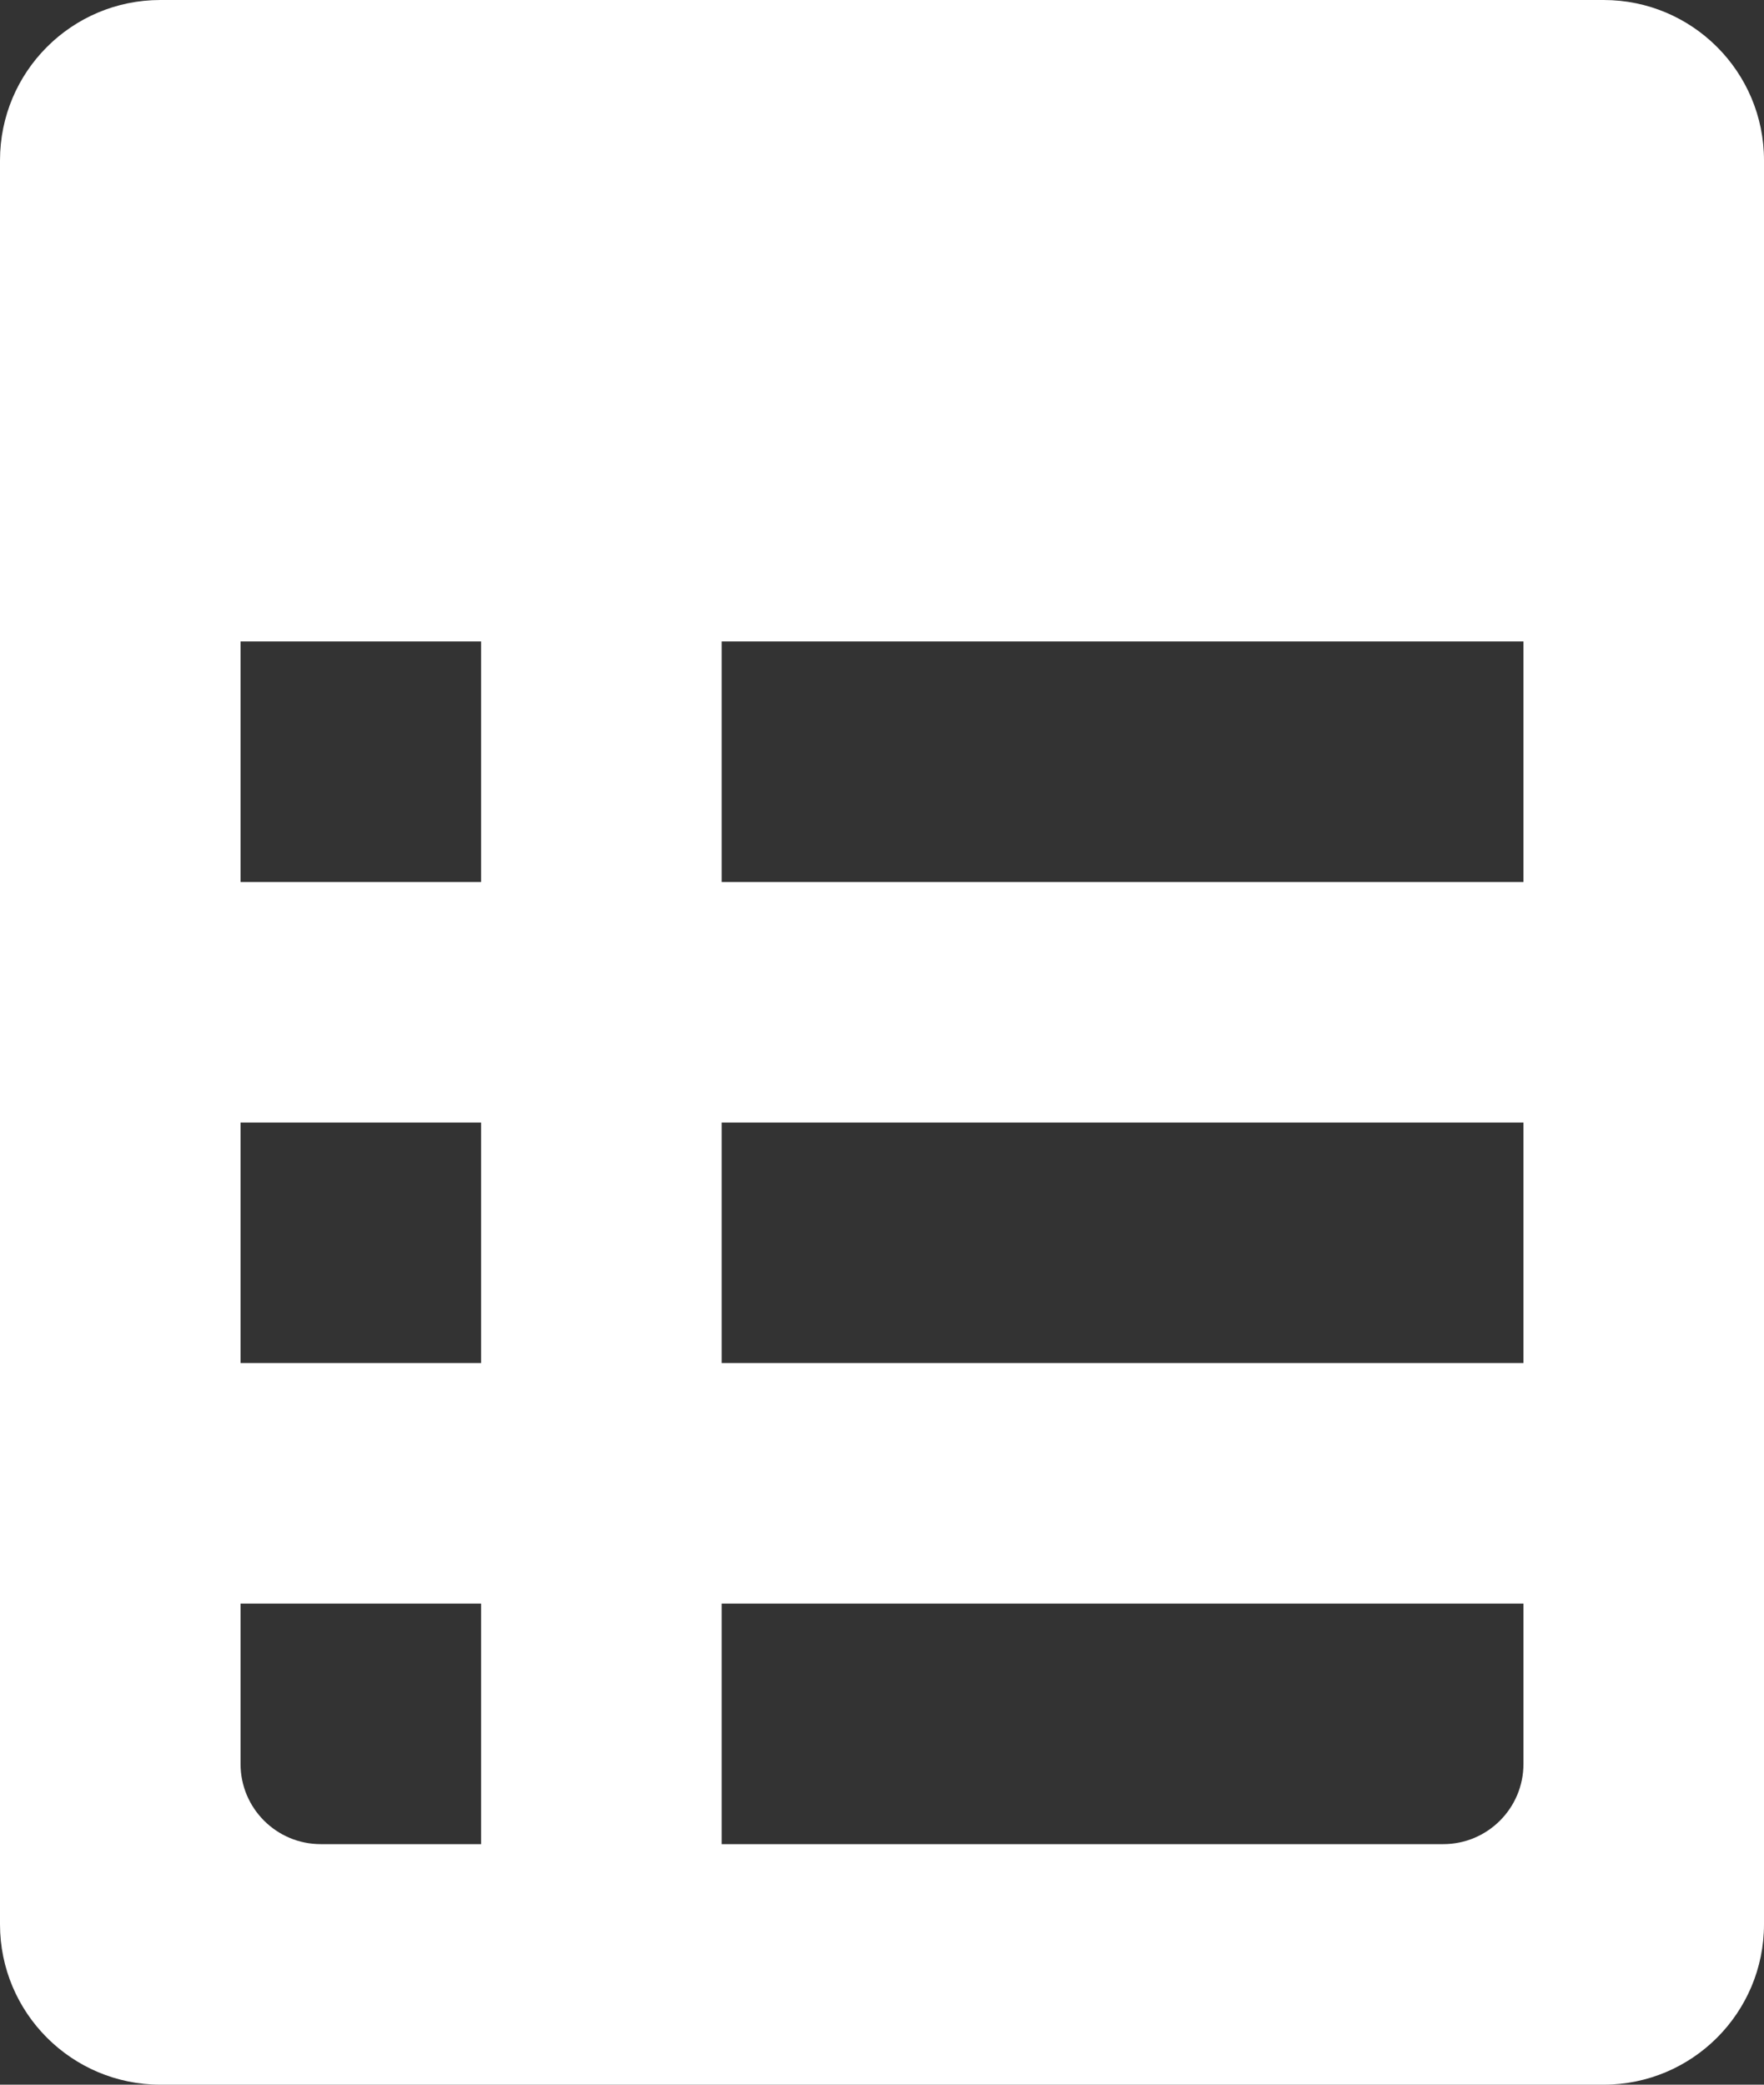 <svg xmlns="http://www.w3.org/2000/svg" width="22" height="26" viewBox="0 0 22 26">
    <rect x="0" y="0" width="22" height="26" fill="#333333" stroke="none"/>
    <g fill="none" fill-rule="evenodd">
        <path d="M0 0H60V60H0z" transform="translate(-19 -17)"/>
        <path fill="#fff" d="M28 34h10v-3H28v3zm0-6h10v-3H28v3zm-6 6h3v-3h-3v3zm0-6h3v-3h-3v3zm1 12h2v-3h-3v2c0 .552.448 1 1 1zm14 0c.552 0 1-.448 1-1v-2H28v3h9zm2 3H21c-1.105 0-2-.896-2-2V19c0-1.105.895-2 2-2h18c1.105 0 2 .895 2 2v22c0 1.104-.895 2-2 2z" transform="translate(-19 -17)"/>
    </g>
</svg>
